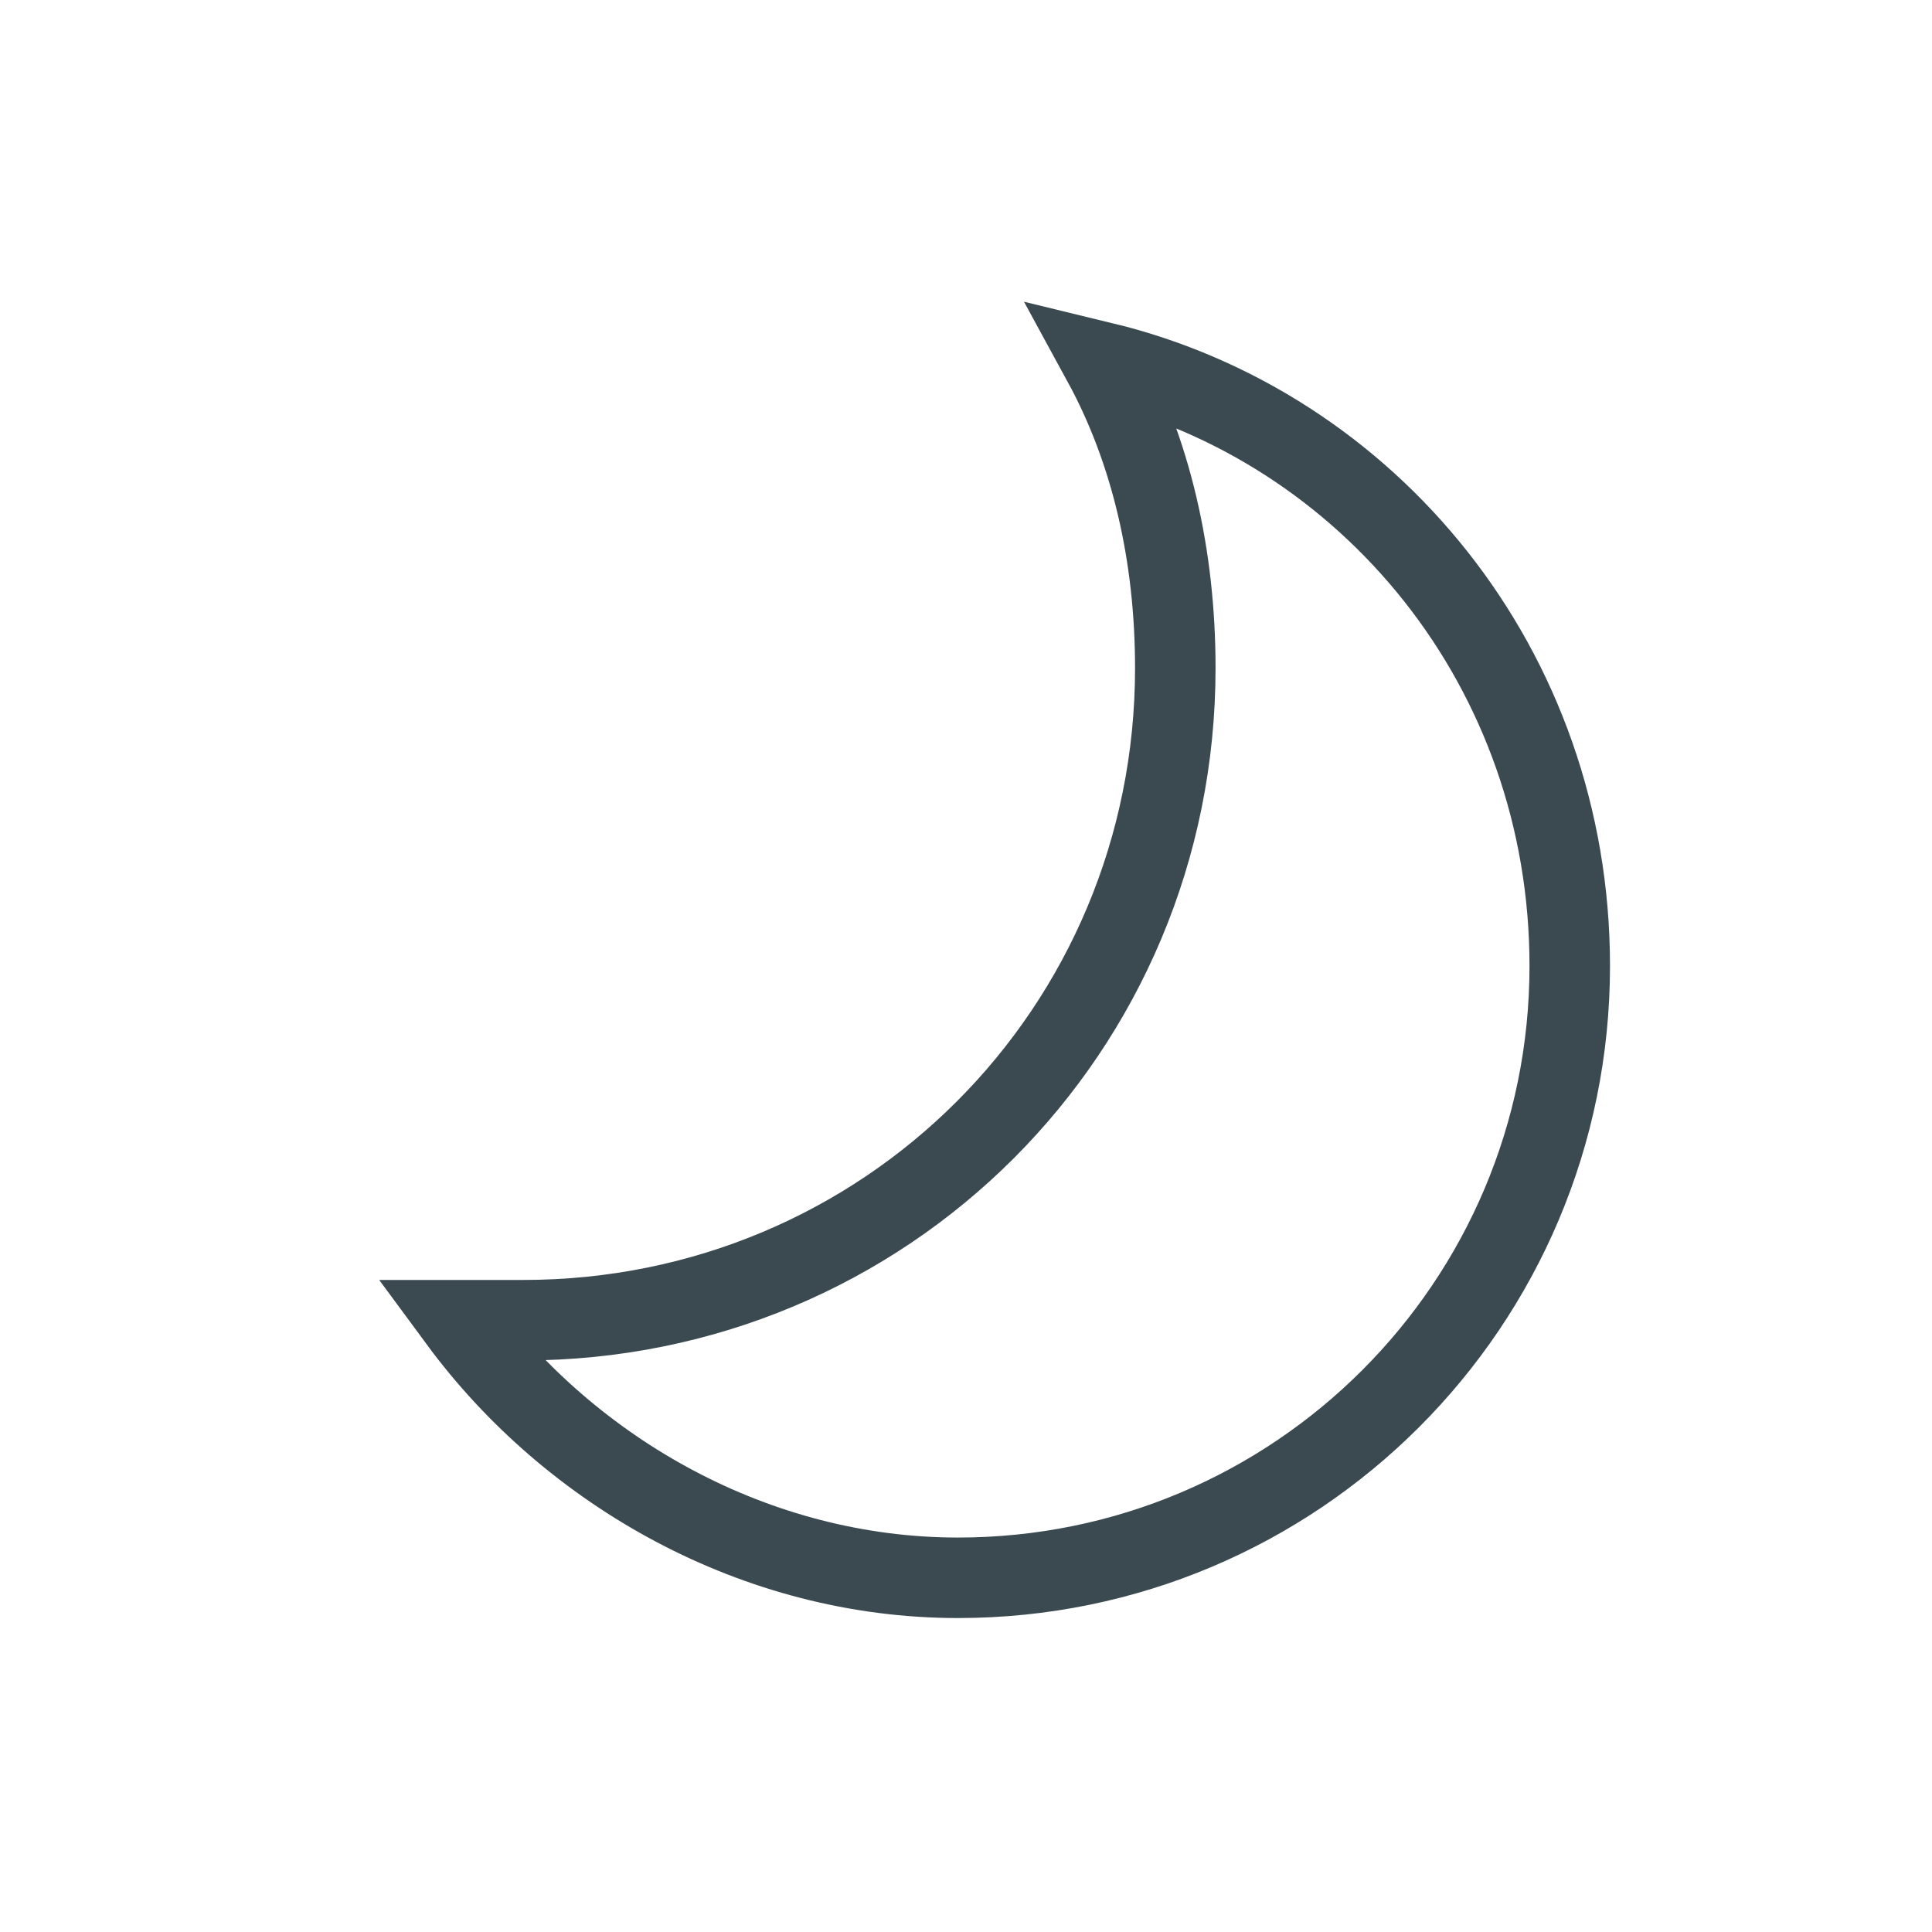 <?xml version="1.0" encoding="utf-8"?>
<!-- Generator: Adobe Illustrator 23.1.1, SVG Export Plug-In . SVG Version: 6.00 Build 0)  -->
<svg version="1.0" xmlns="http://www.w3.org/2000/svg" xmlns:xlink="http://www.w3.org/1999/xlink" x="0px" y="0px" width="24px"
	 height="24px" viewBox="0 0 24 24" enable-background="new 0 0 24 24" xml:space="preserve">
<g id="Layer_1">
</g>
<g id="Layer_2">
	<path fill="none" stroke="#3B4A51" stroke-miterlimit="10" d="M13.7,4.5c0.6,1.1,0.9,2.4,0.9,3.8c0,4.5-3.6,8.1-8.1,8.1
		c-0.3,0-0.5,0-0.8,0c1.4,1.9,3.7,3.2,6.2,3.2c4.2,0,7.6-3.4,7.6-7.6C19.5,8.3,17,5.3,13.7,4.5z"/>
</g>
</svg>
